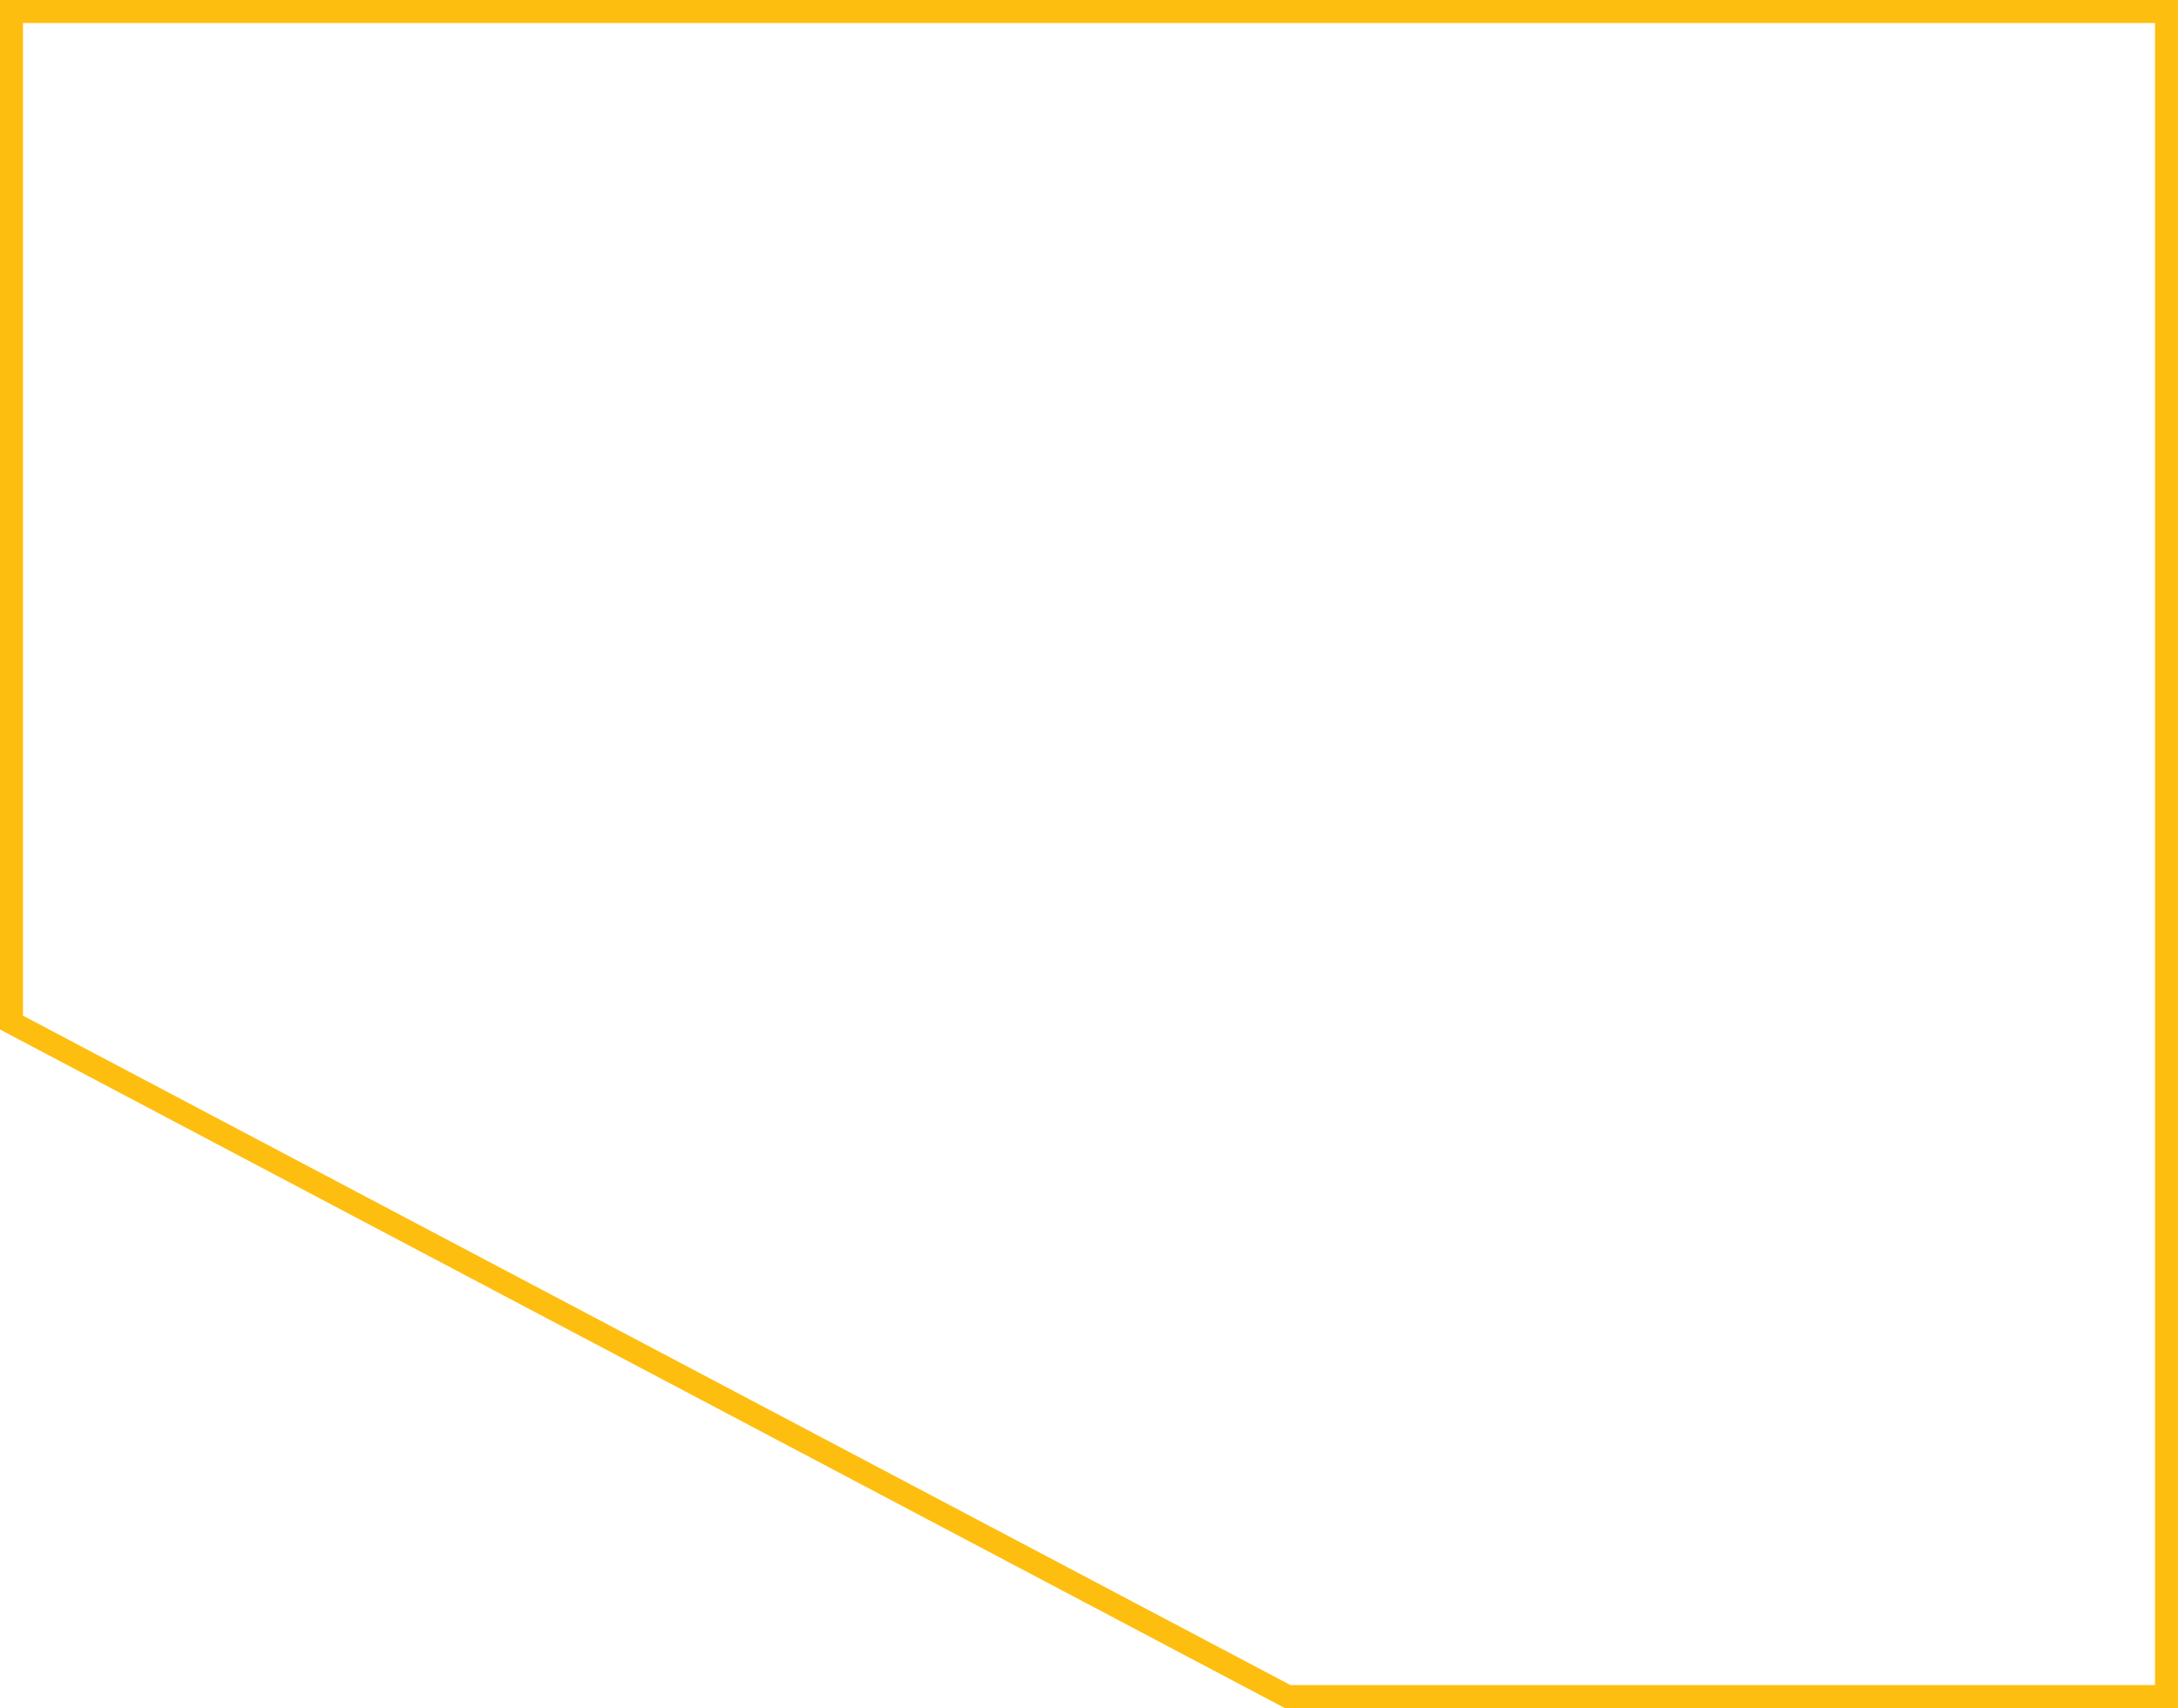 <svg id="Layer_2" data-name="Layer 2" xmlns="http://www.w3.org/2000/svg" viewBox="0 0 284.4 223.09"><defs><style>.cls-1{fill:none;stroke:#febe10;stroke-miterlimit:10;stroke-width:3px;}</style></defs><title>nicknames</title><polygon class="cls-1" points="1.5 1.5 1.5 133.56 168.14 221.59 282.9 221.59 282.9 1.5 1.5 1.5"/></svg>